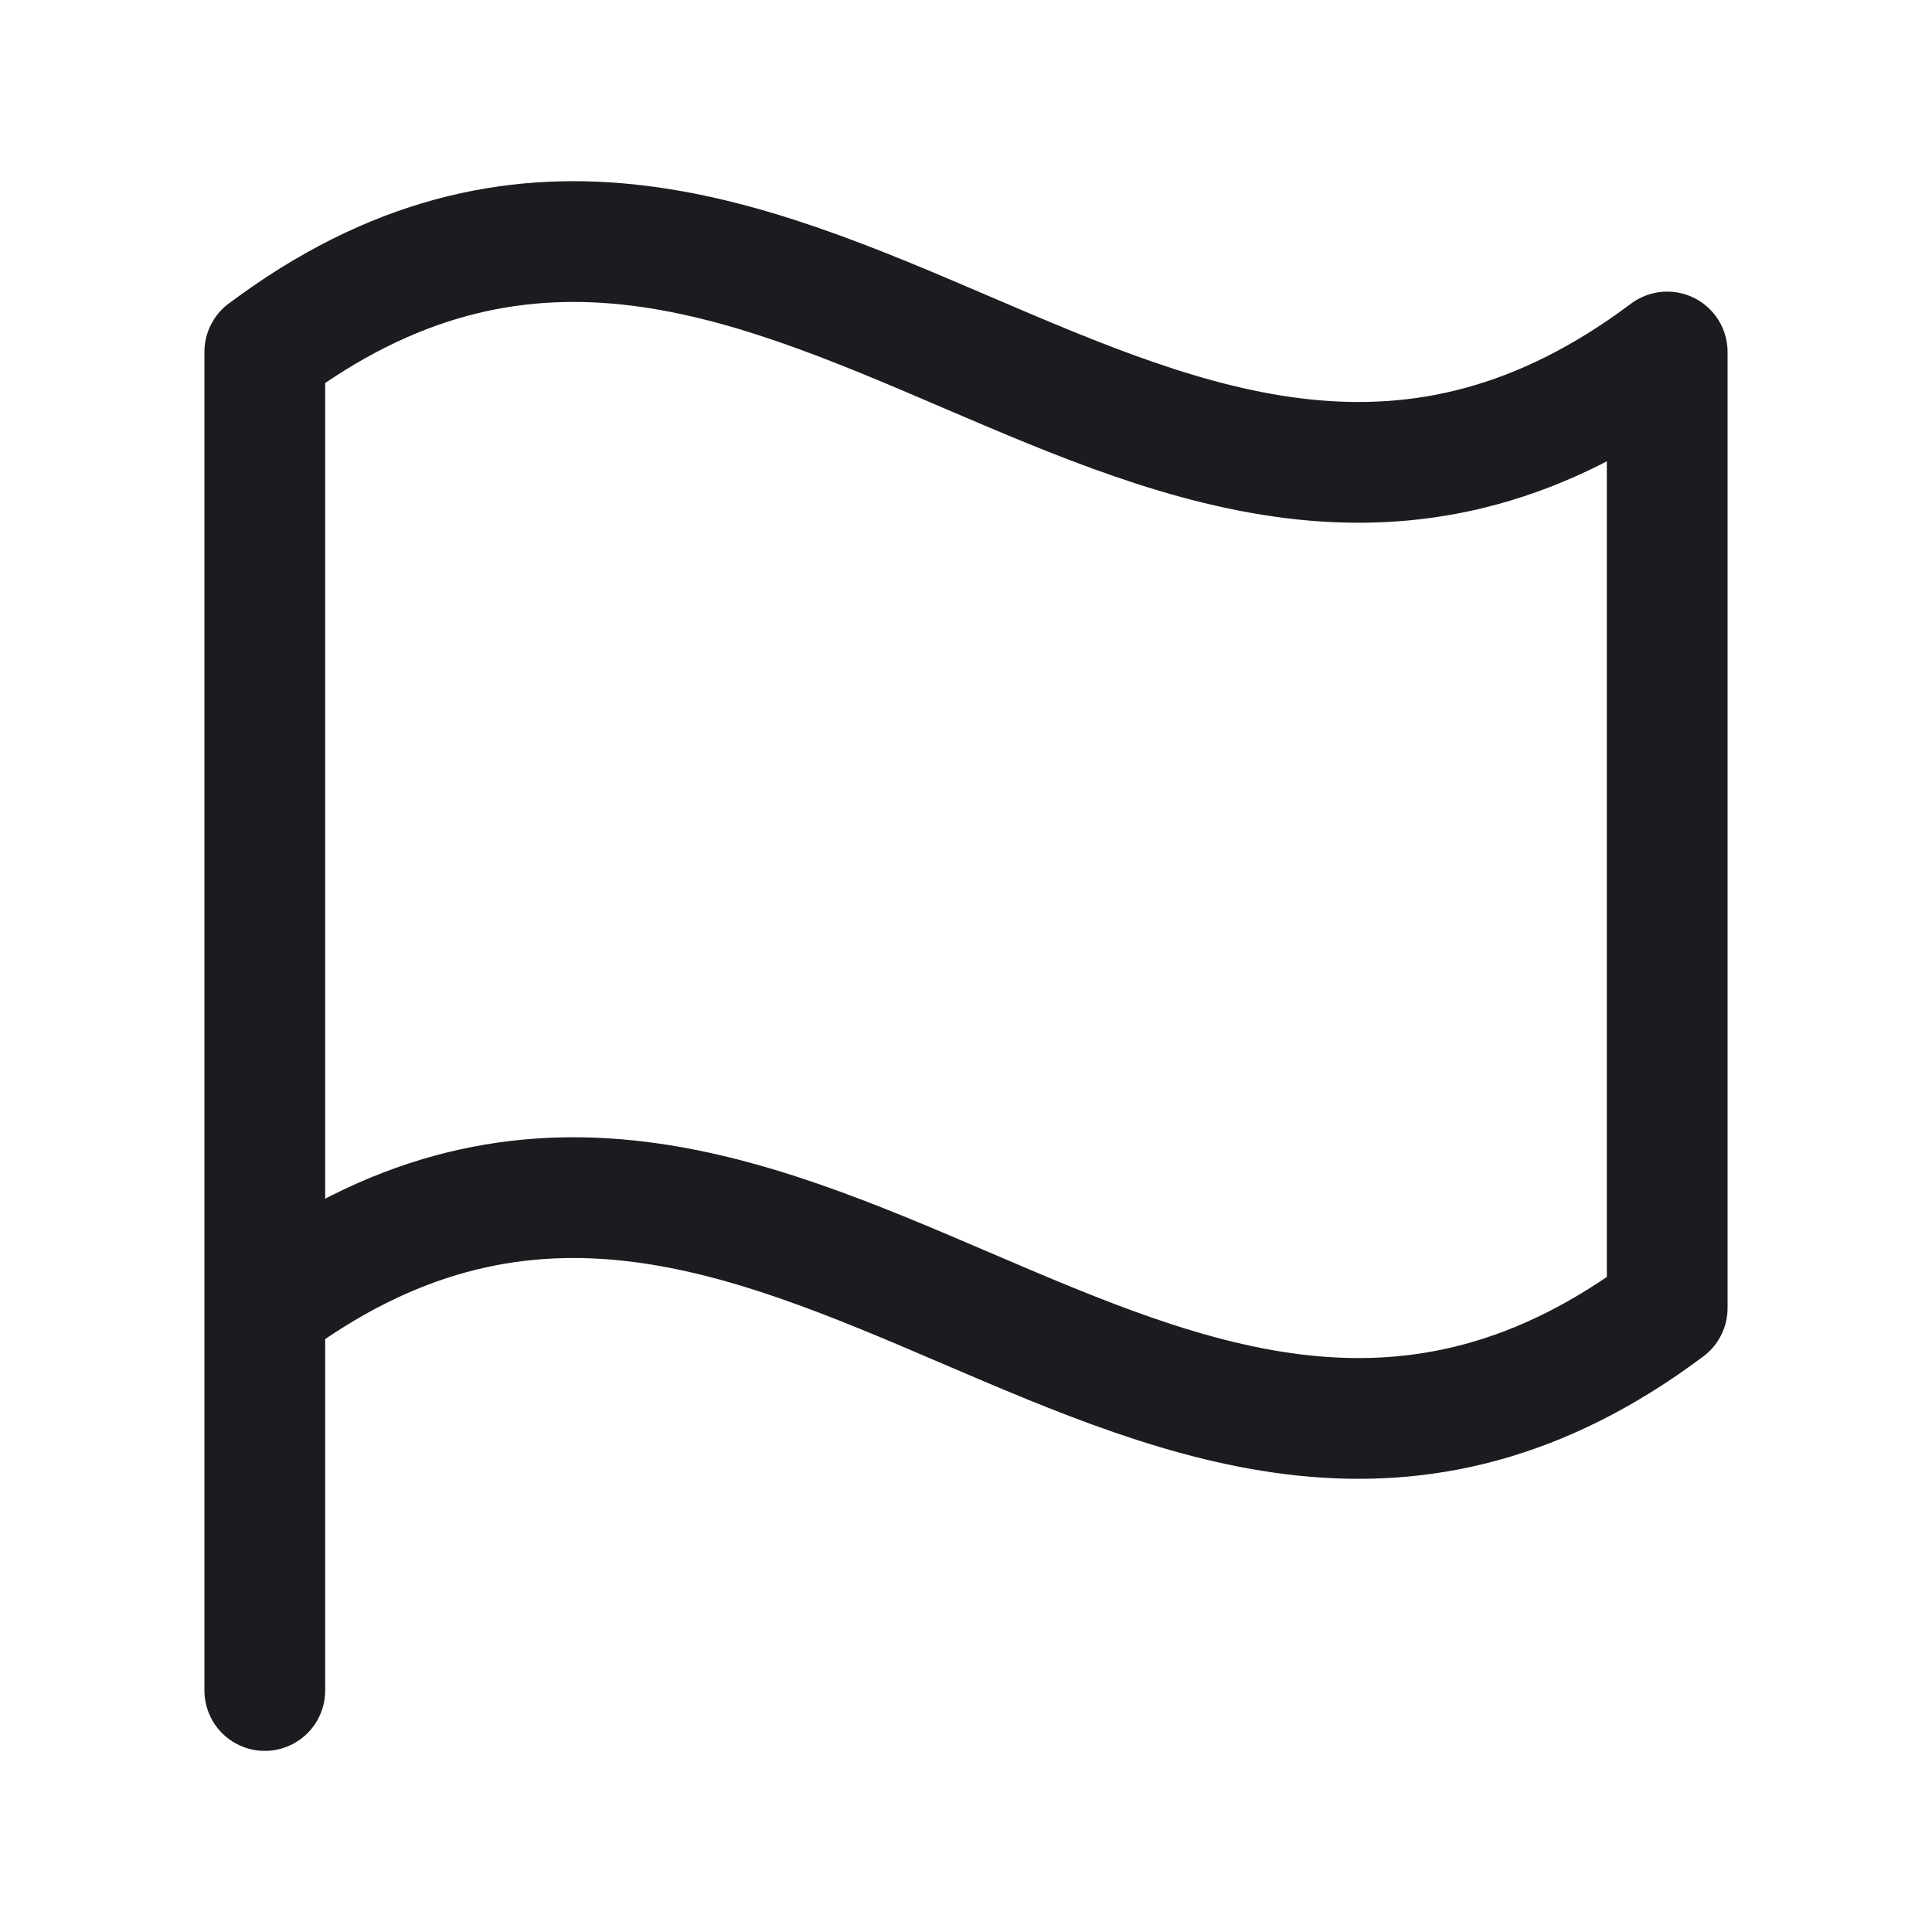 <svg width="32" height="32" fill="none" xmlns="http://www.w3.org/2000/svg"><path d="M4.386 28V5.829M4.386 21.665c8.447-6.334 14.781 6.335 23.228 0V5.83c-8.447 6.334-14.781-6.335-23.228 0" stroke="#1C1B1F" stroke-width="2" stroke-linecap="round" stroke-linejoin="round"/></svg>